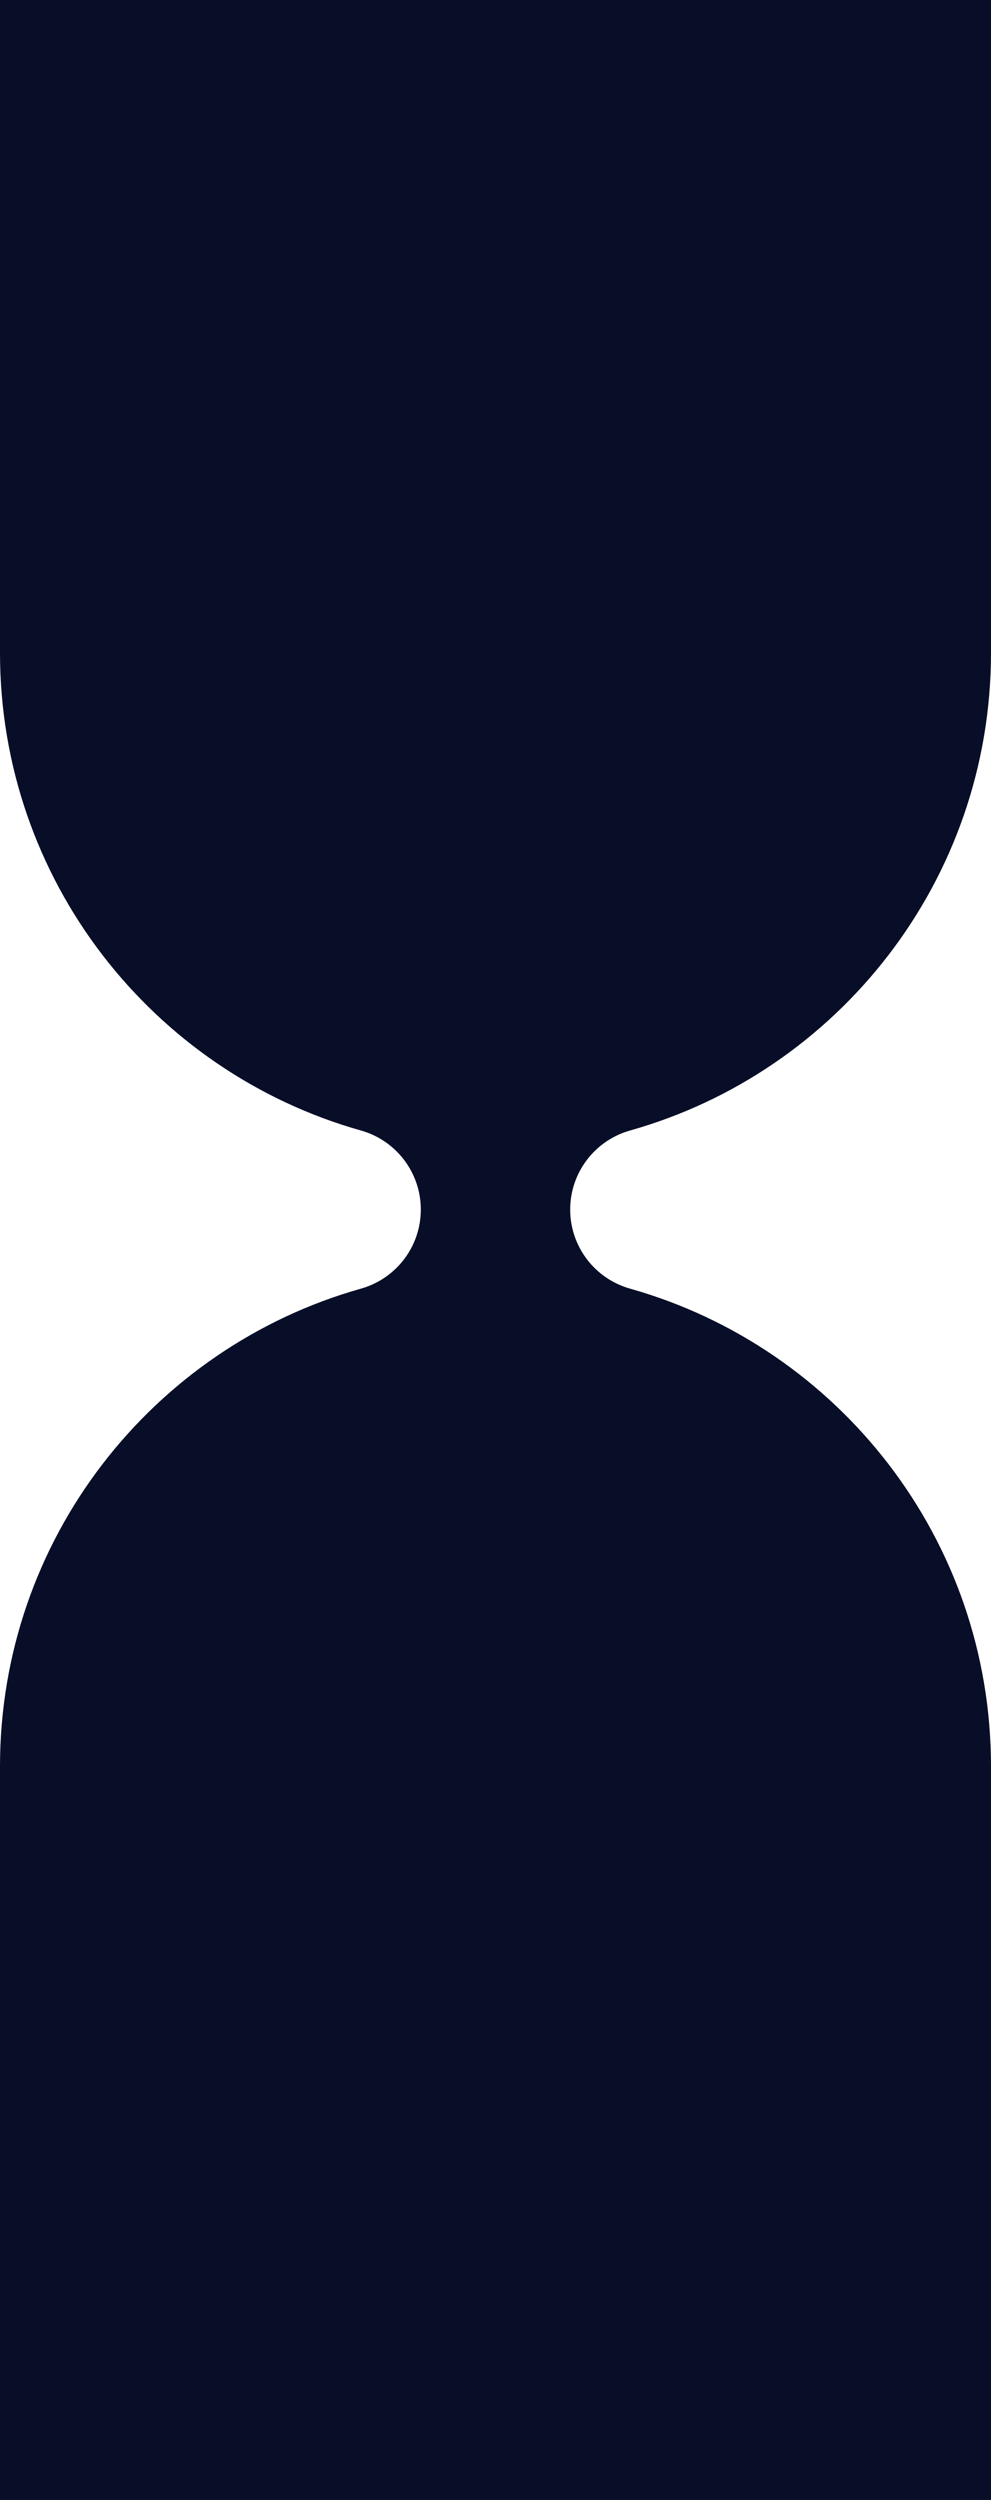 <svg width="761" height="1918" viewBox="0 0 761 1918" fill="none" xmlns="http://www.w3.org/2000/svg">
<path d="M437.854 928C437.854 956.257 456.674 981.009 483.853 988.668C643.774 1033.74 761 1180.78 761 1355.23V1918H0V1355.23C0 1180.78 117.226 1033.74 277.147 988.668C304.326 981.009 323.146 956.262 323.146 928C323.146 899.743 304.326 874.991 277.147 867.332C117.226 822.268 0 675.215 0 500.767V-62H761V500.767C761 675.215 643.774 822.264 483.853 867.332C456.674 874.991 437.854 899.738 437.854 928Z" fill="#090E28"/>
</svg>

